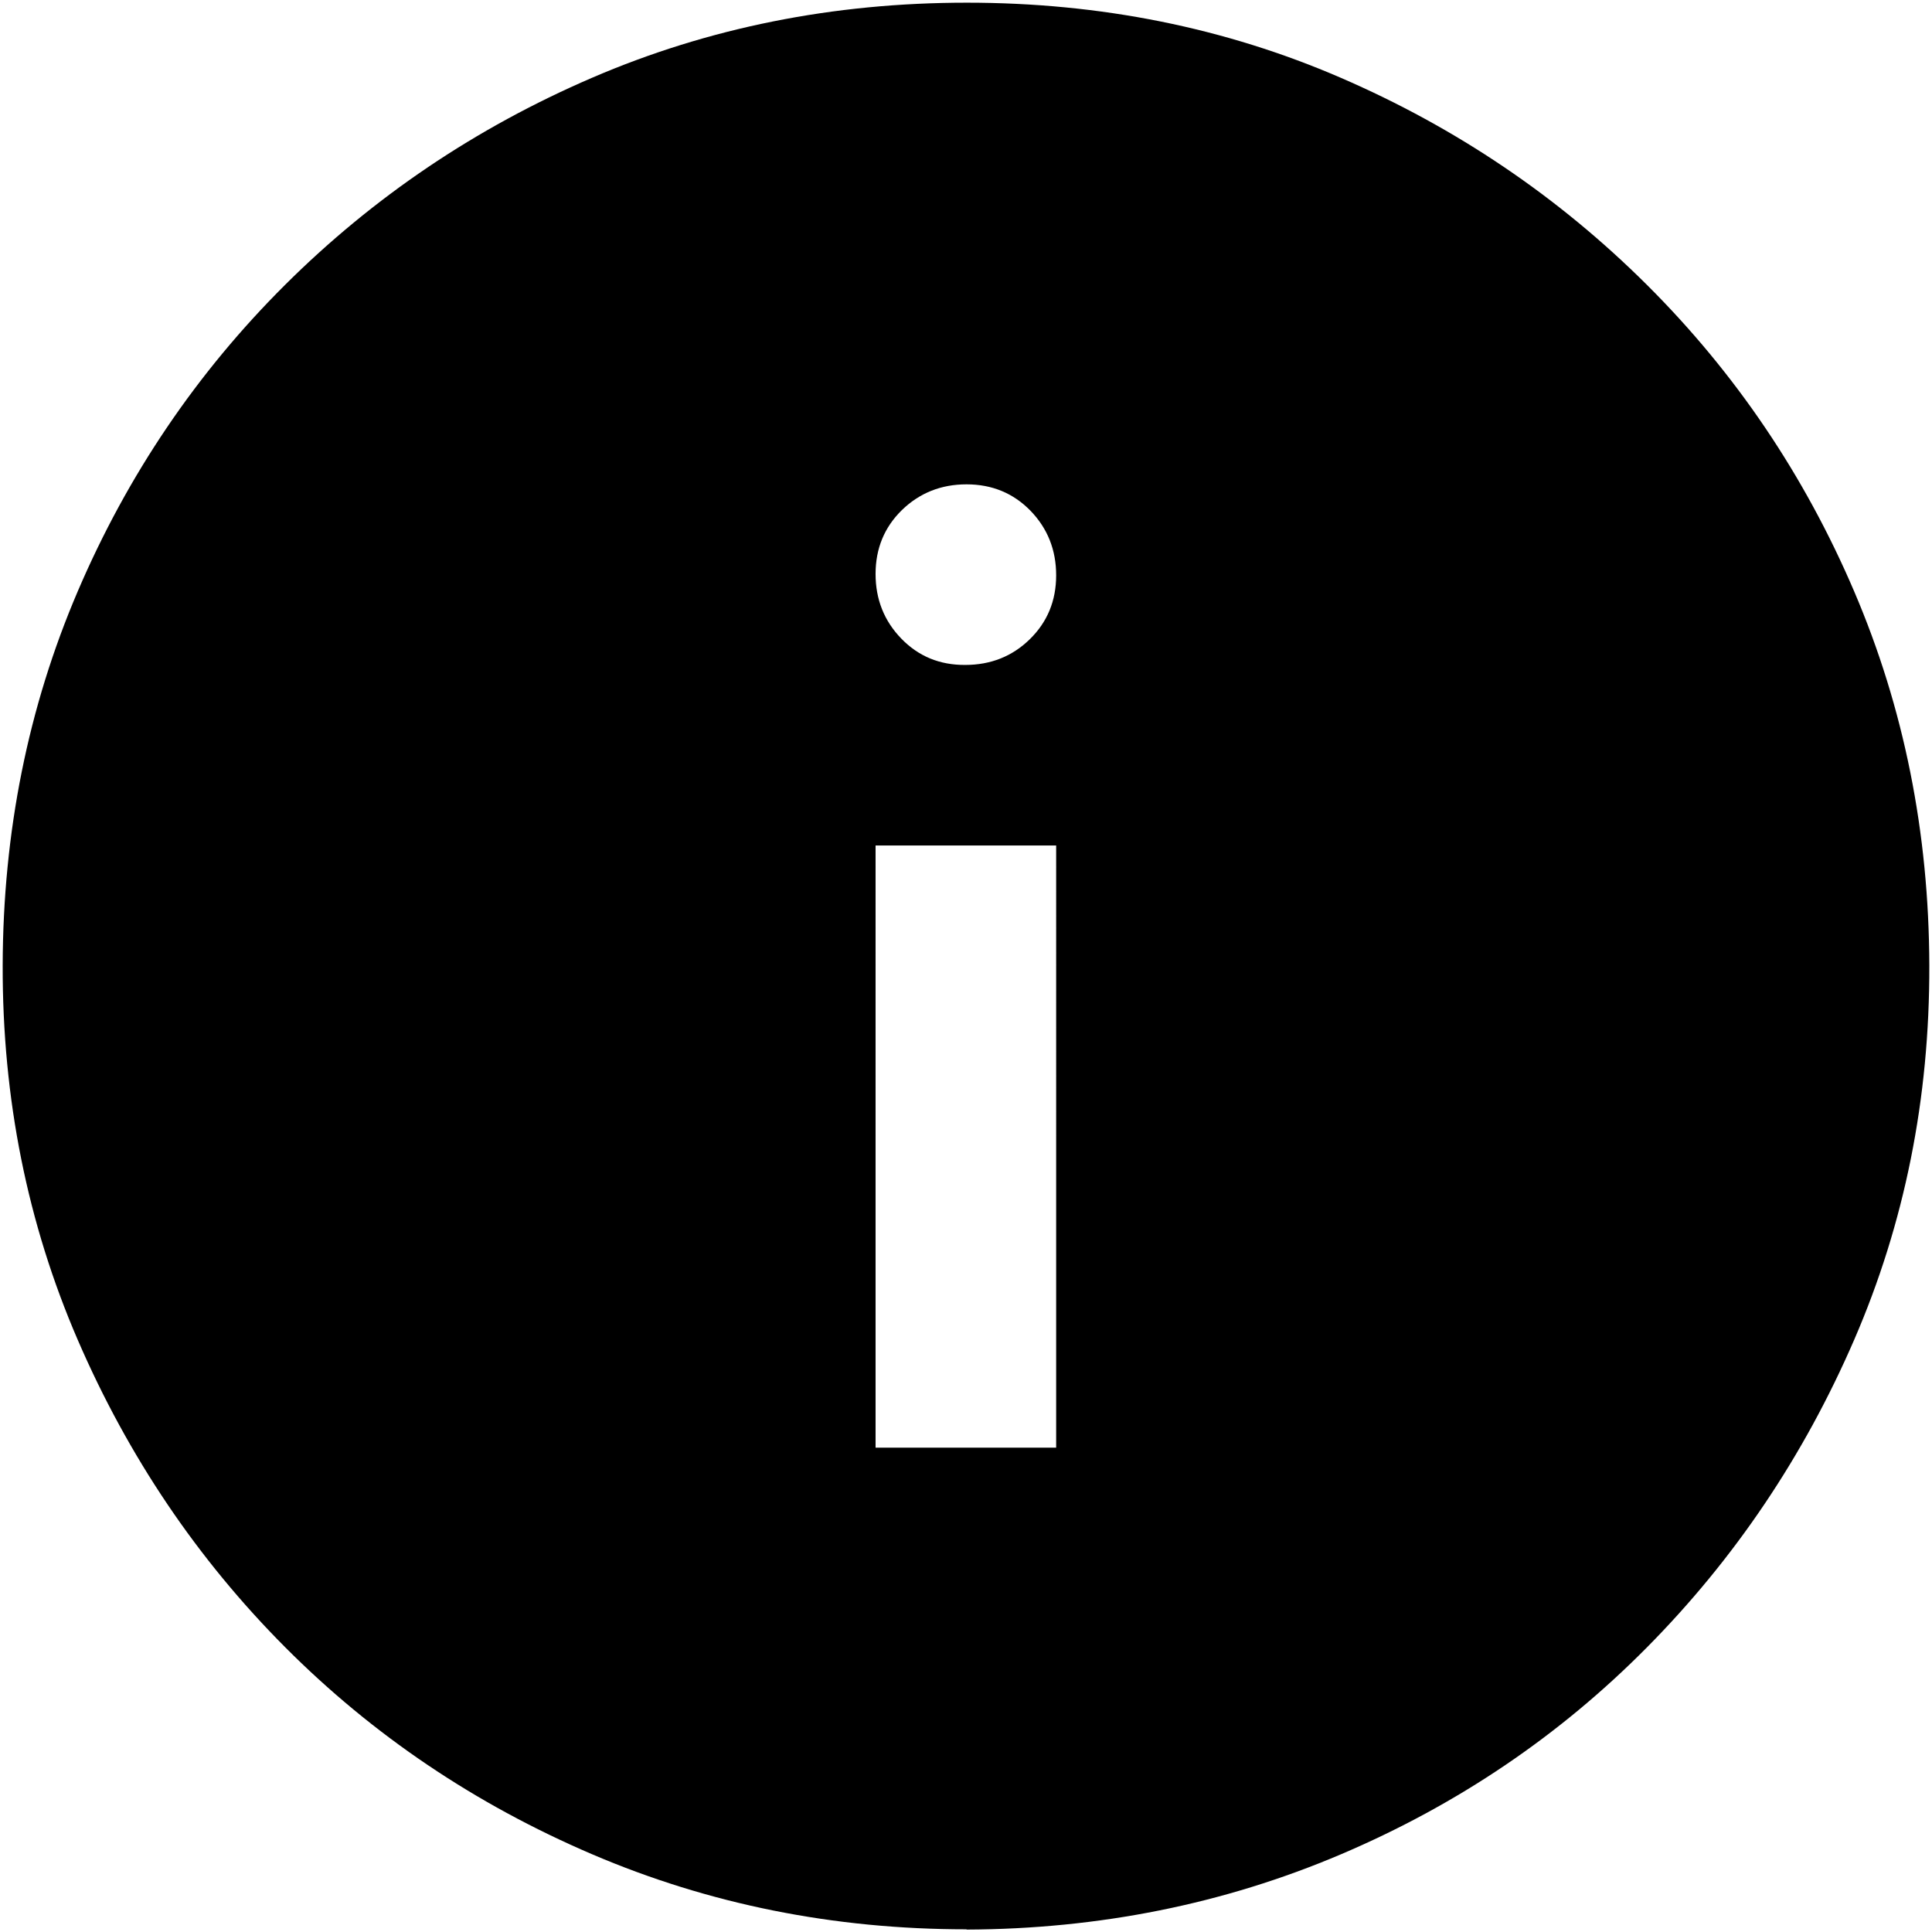 <svg xmlns="http://www.w3.org/2000/svg" viewBox="0 0 72 72"><path d="M32.63 53.95h6.73V31.51h-6.73zm3.34-29.17q1.43 0 2.41-.96t.98-2.38-.96-2.41q-.96-.98-2.38-.98t-2.41.96q-.98.96-.98 2.38t.96 2.41 2.38.98m.05 47.12q-7.42 0-13.96-2.8t-11.44-7.72T2.9 49.94.1 35.97t2.8-13.94 7.72-11.41T22.06 2.9 36.03.1t13.94 2.8 11.41 7.72 7.72 11.42 2.8 13.94-2.8 13.95-7.72 11.46-11.42 7.72-13.94 2.8"/></svg>
